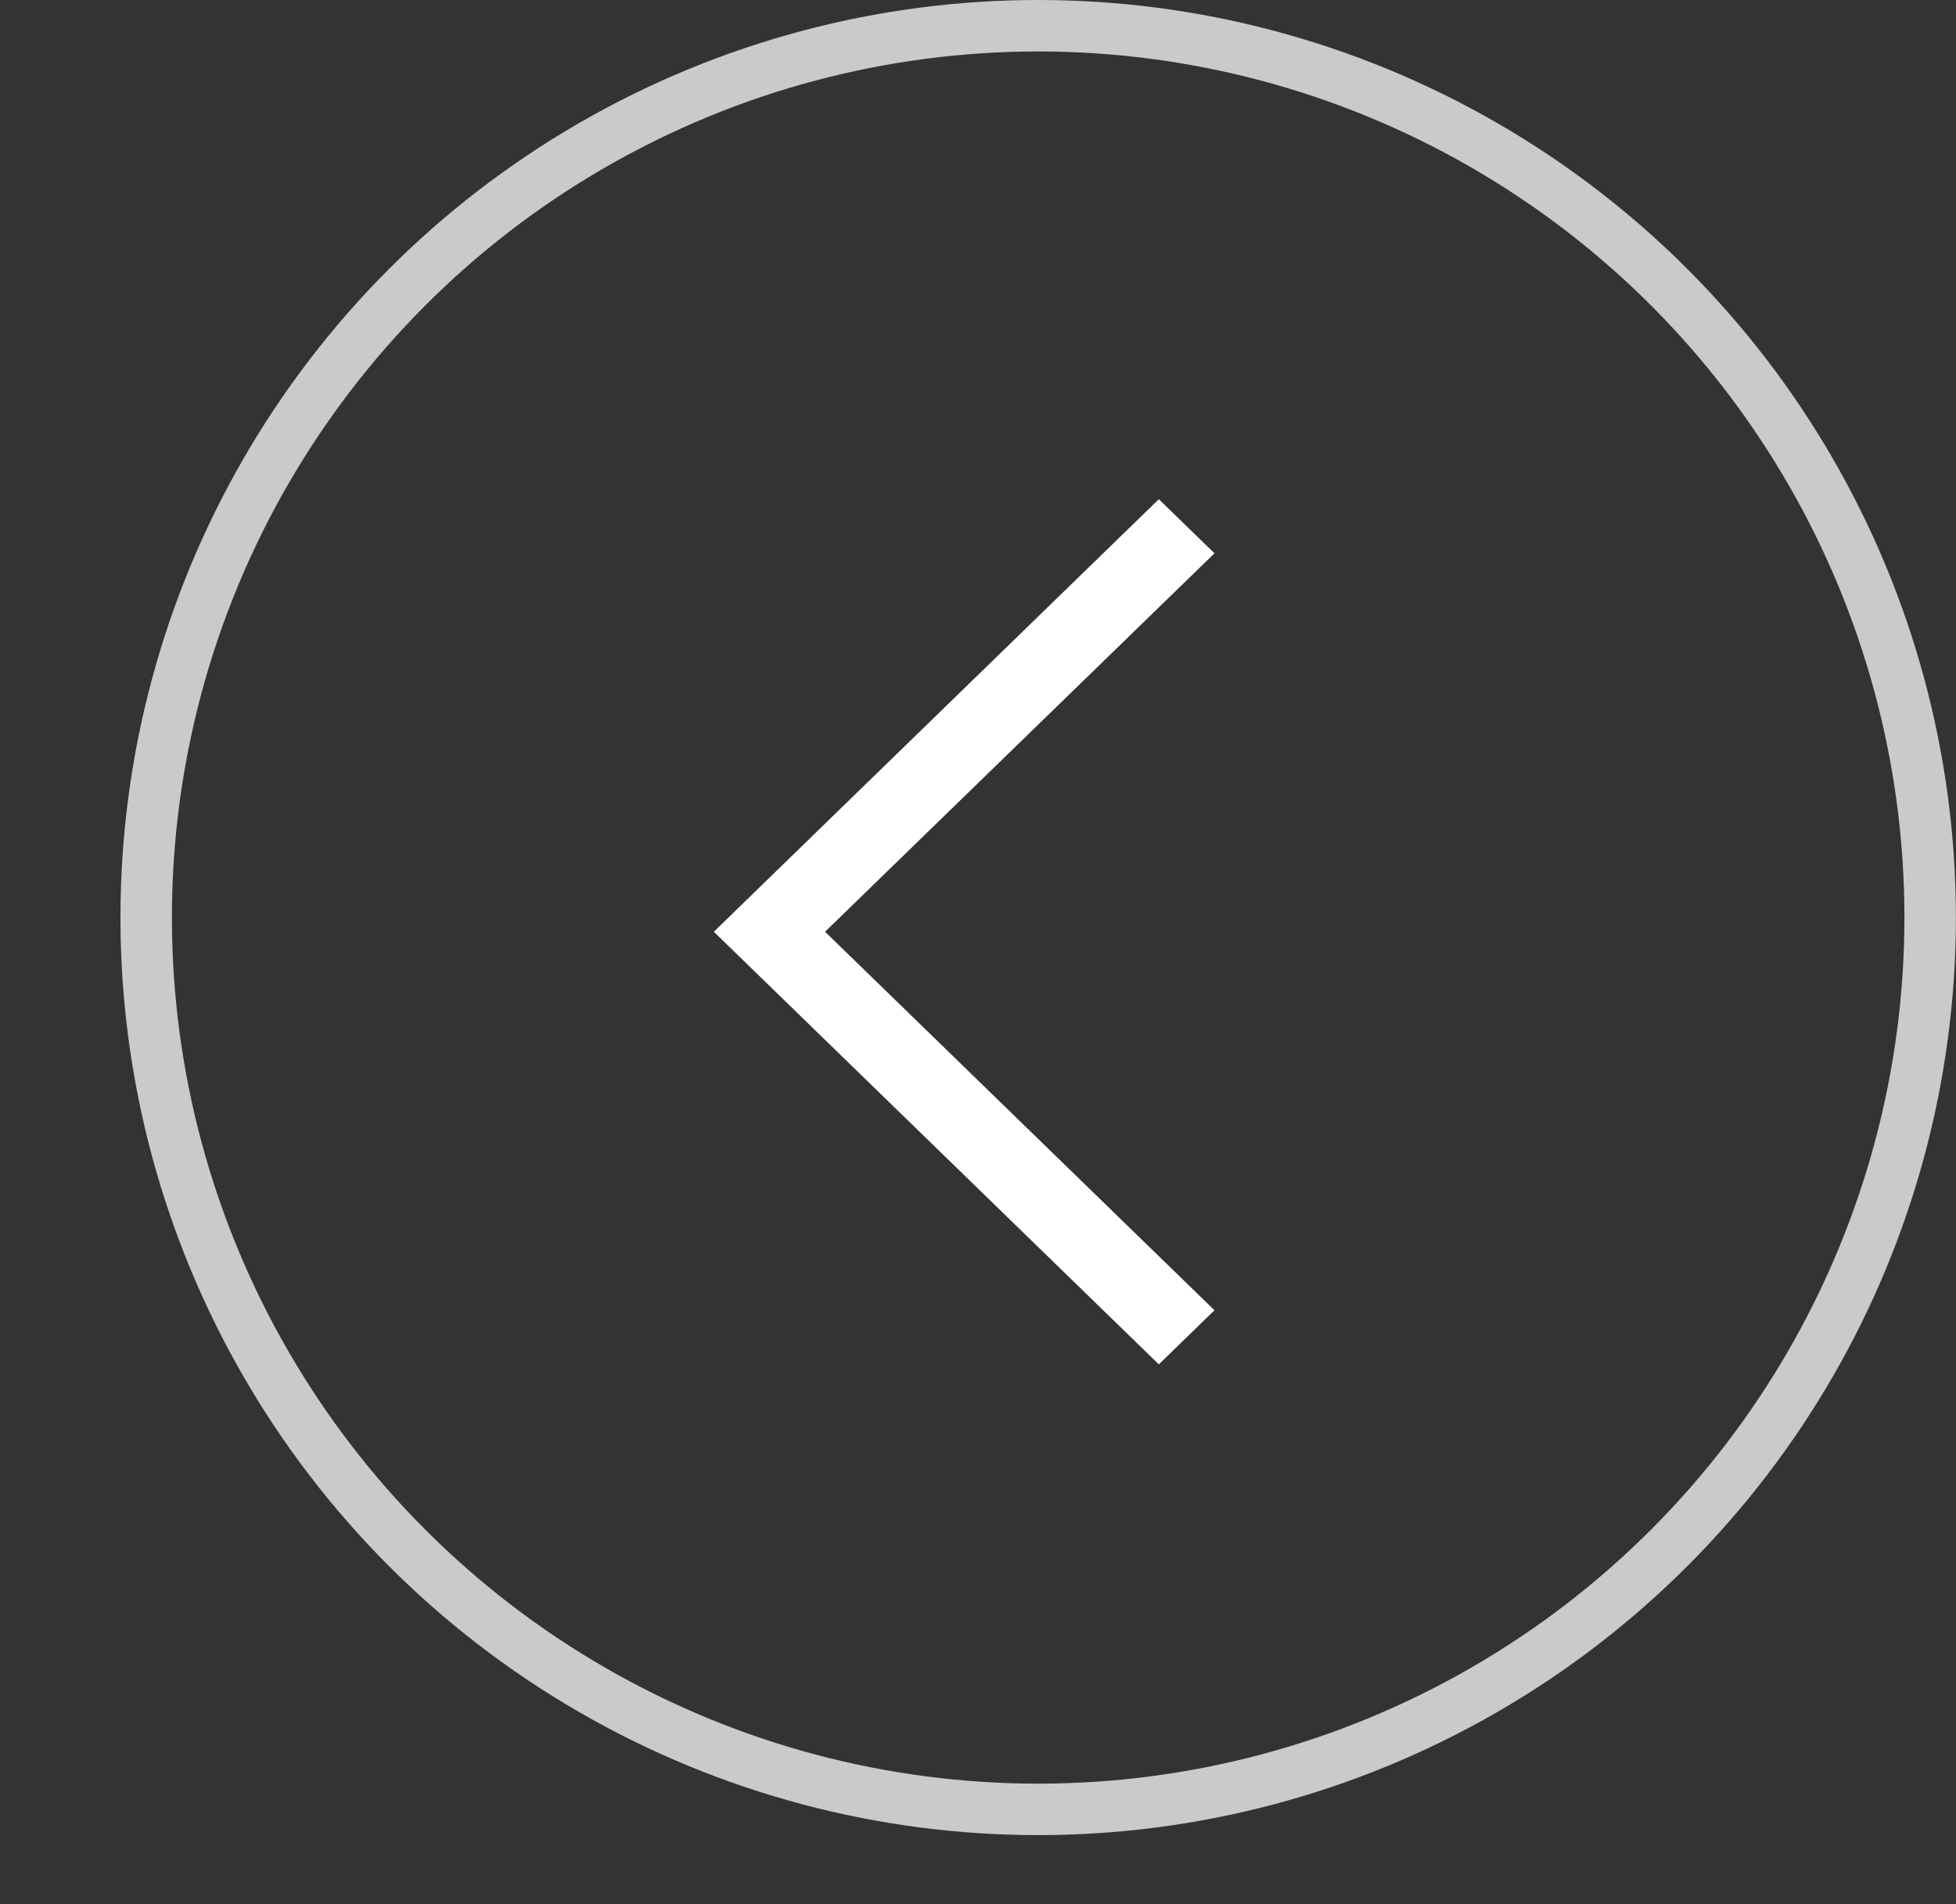 <svg width="38" height="37" viewBox="0 0 38 37" fill="none" xmlns="http://www.w3.org/2000/svg">
<rect x="0" y="0" width="38" height="37" fill="#333333" stroke="none"/>
<circle cx="20.169" cy="17.829" r="17.329" stroke="#CACACA"/>
<path d="M22.513 9.7L13.868 18.105L22.513 26.511L23.594 25.46L16.029 18.105L23.594 10.751L22.513 9.7Z" fill="white"/>
</svg>
